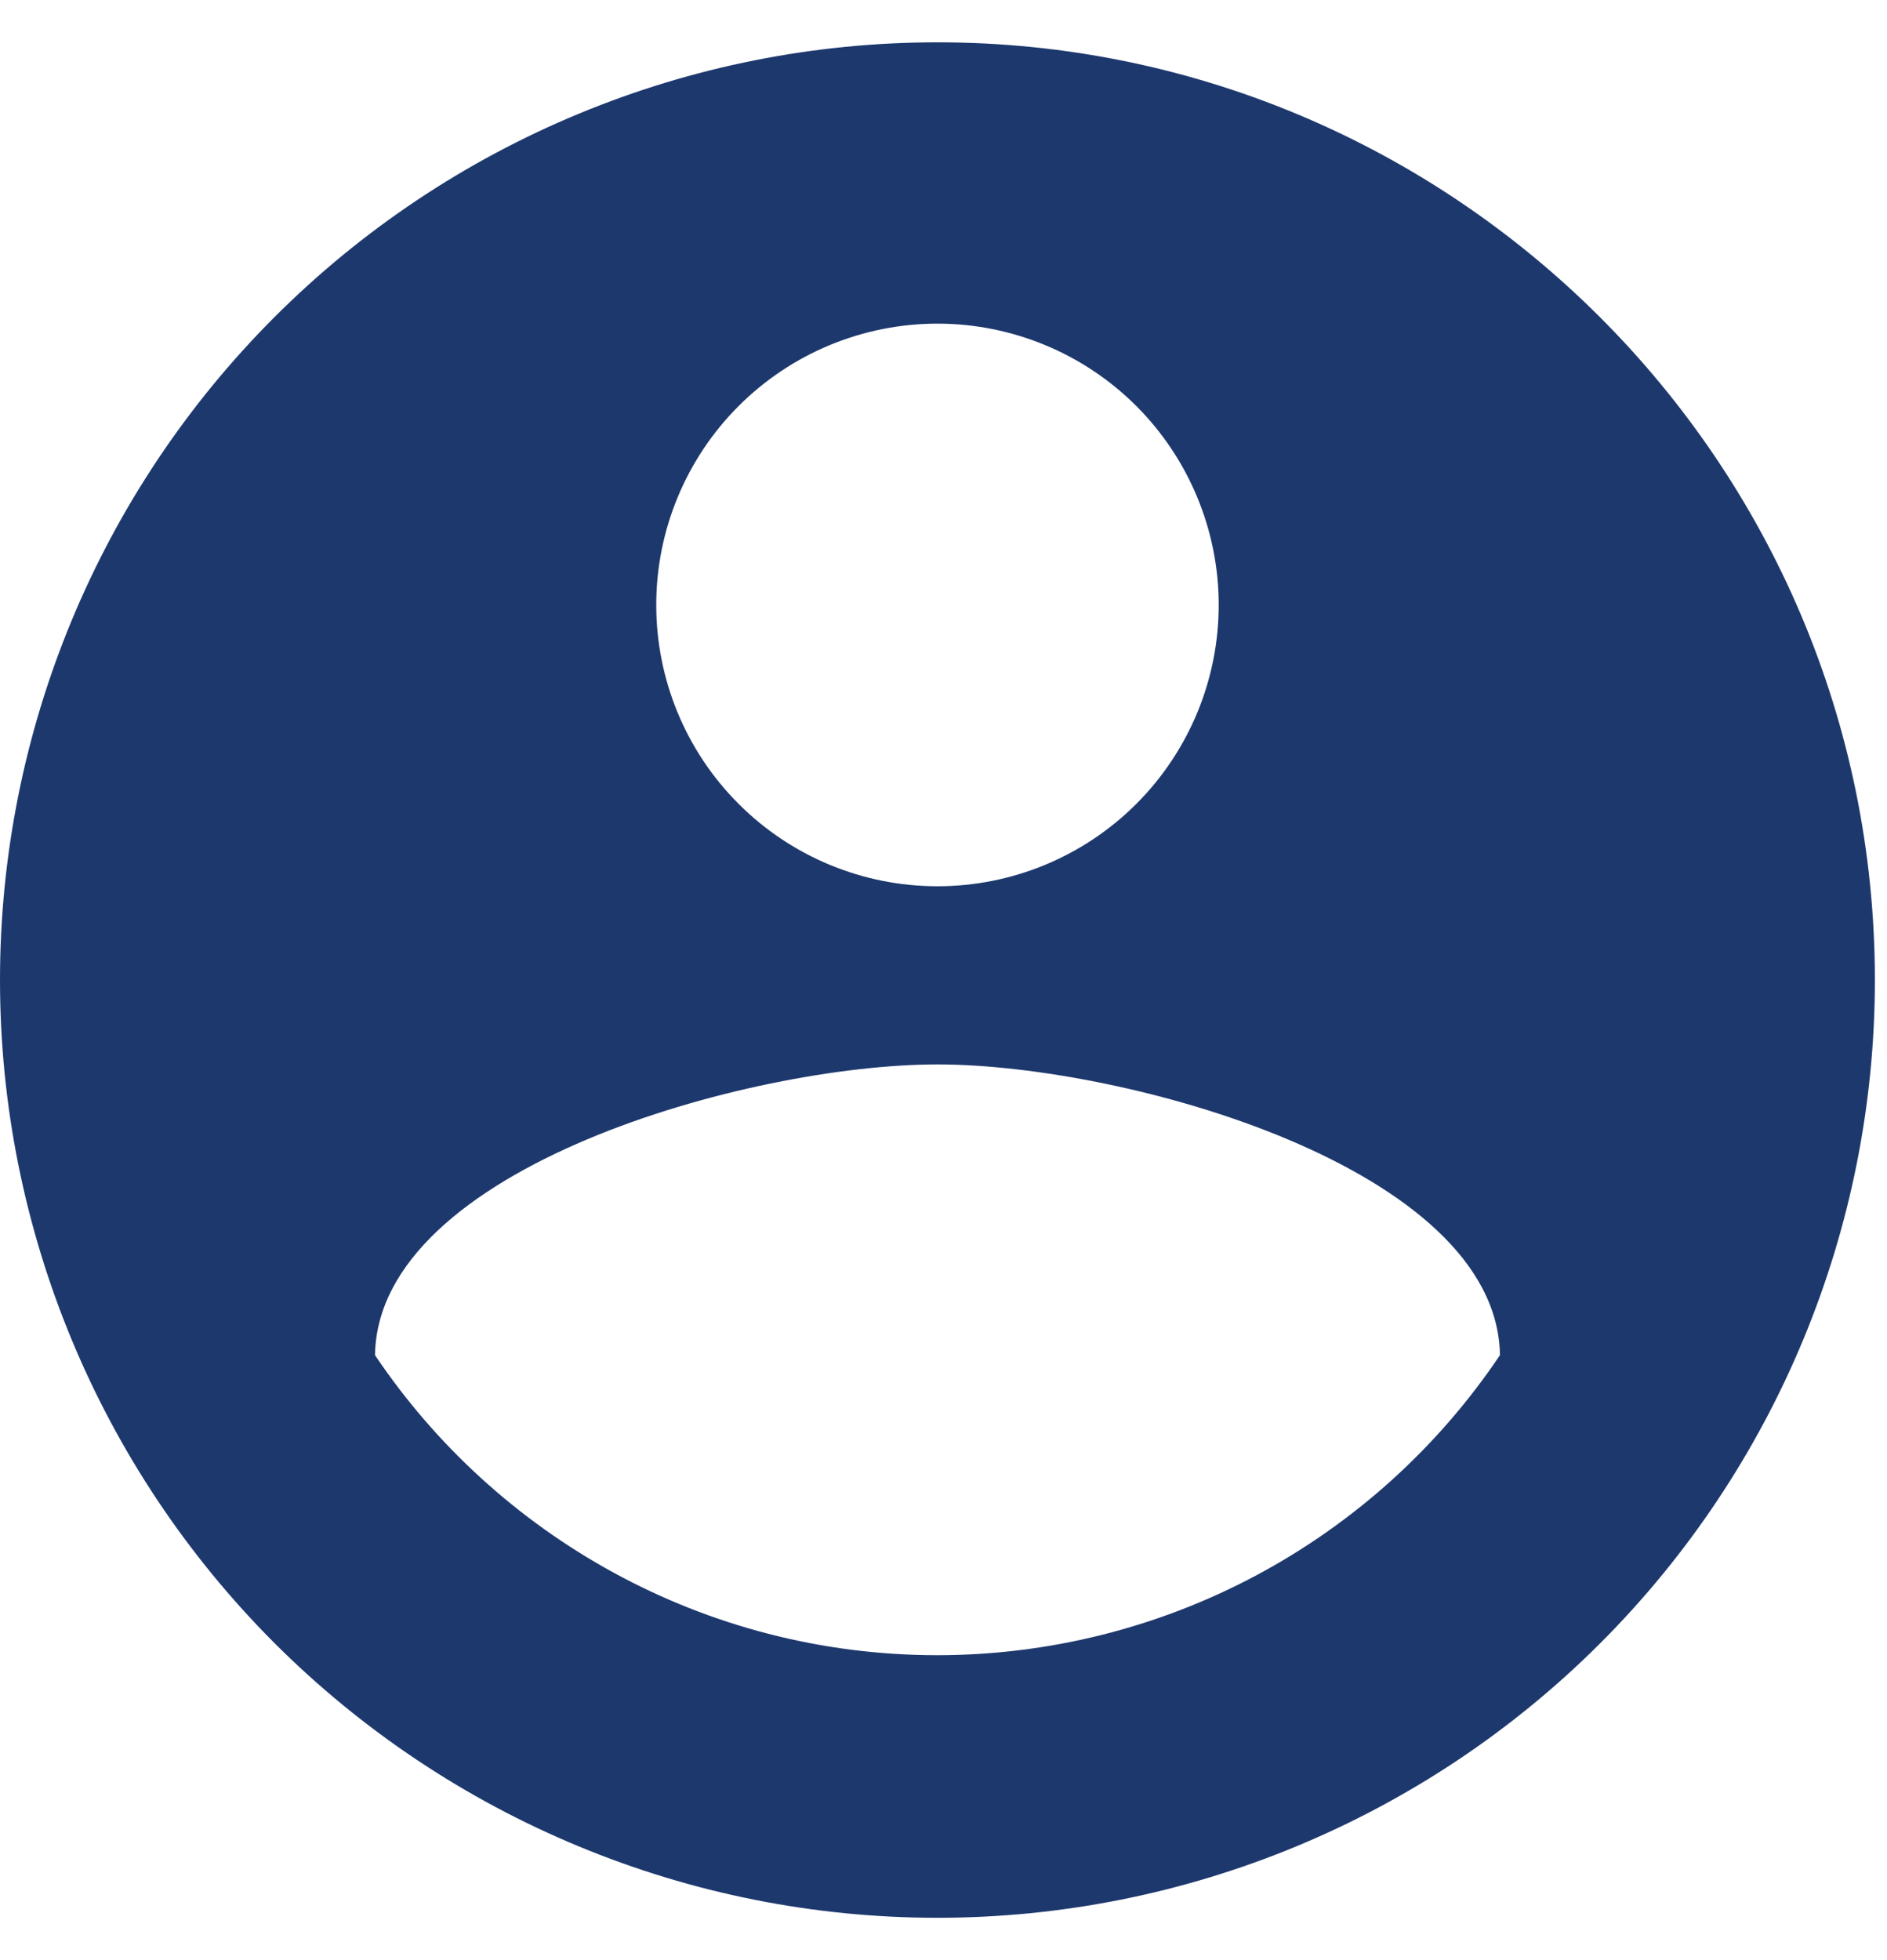 <svg width="26" height="27" viewBox="0 0 26 27" fill="none" xmlns="http://www.w3.org/2000/svg">
<path d="M12.917 22.8C9.688 22.8 6.833 21.147 5.167 18.667C5.205 16.083 10.333 14.662 12.917 14.662C15.5 14.662 20.628 16.083 20.667 18.667C19.813 19.938 18.659 20.98 17.308 21.701C15.956 22.422 14.448 22.799 12.917 22.8ZM12.917 4.458C13.944 4.458 14.93 4.867 15.657 5.593C16.383 6.32 16.792 7.306 16.792 8.333C16.792 9.361 16.383 10.347 15.657 11.073C14.93 11.8 13.944 12.208 12.917 12.208C11.889 12.208 10.903 11.8 10.177 11.073C9.45 10.347 9.042 9.361 9.042 8.333C9.042 7.306 9.45 6.32 10.177 5.593C10.903 4.867 11.889 4.458 12.917 4.458ZM12.917 0.583C11.22 0.583 9.541 0.917 7.974 1.567C6.407 2.216 4.983 3.167 3.783 4.367C1.361 6.789 0 10.074 0 13.5C0 16.926 1.361 20.211 3.783 22.634C4.983 23.833 6.407 24.784 7.974 25.433C9.541 26.083 11.22 26.417 12.917 26.417C16.342 26.417 19.628 25.056 22.05 22.634C24.473 20.211 25.833 16.926 25.833 13.5C25.833 6.357 20.021 0.583 12.917 0.583Z" fill="#1D386D"/>
</svg>
